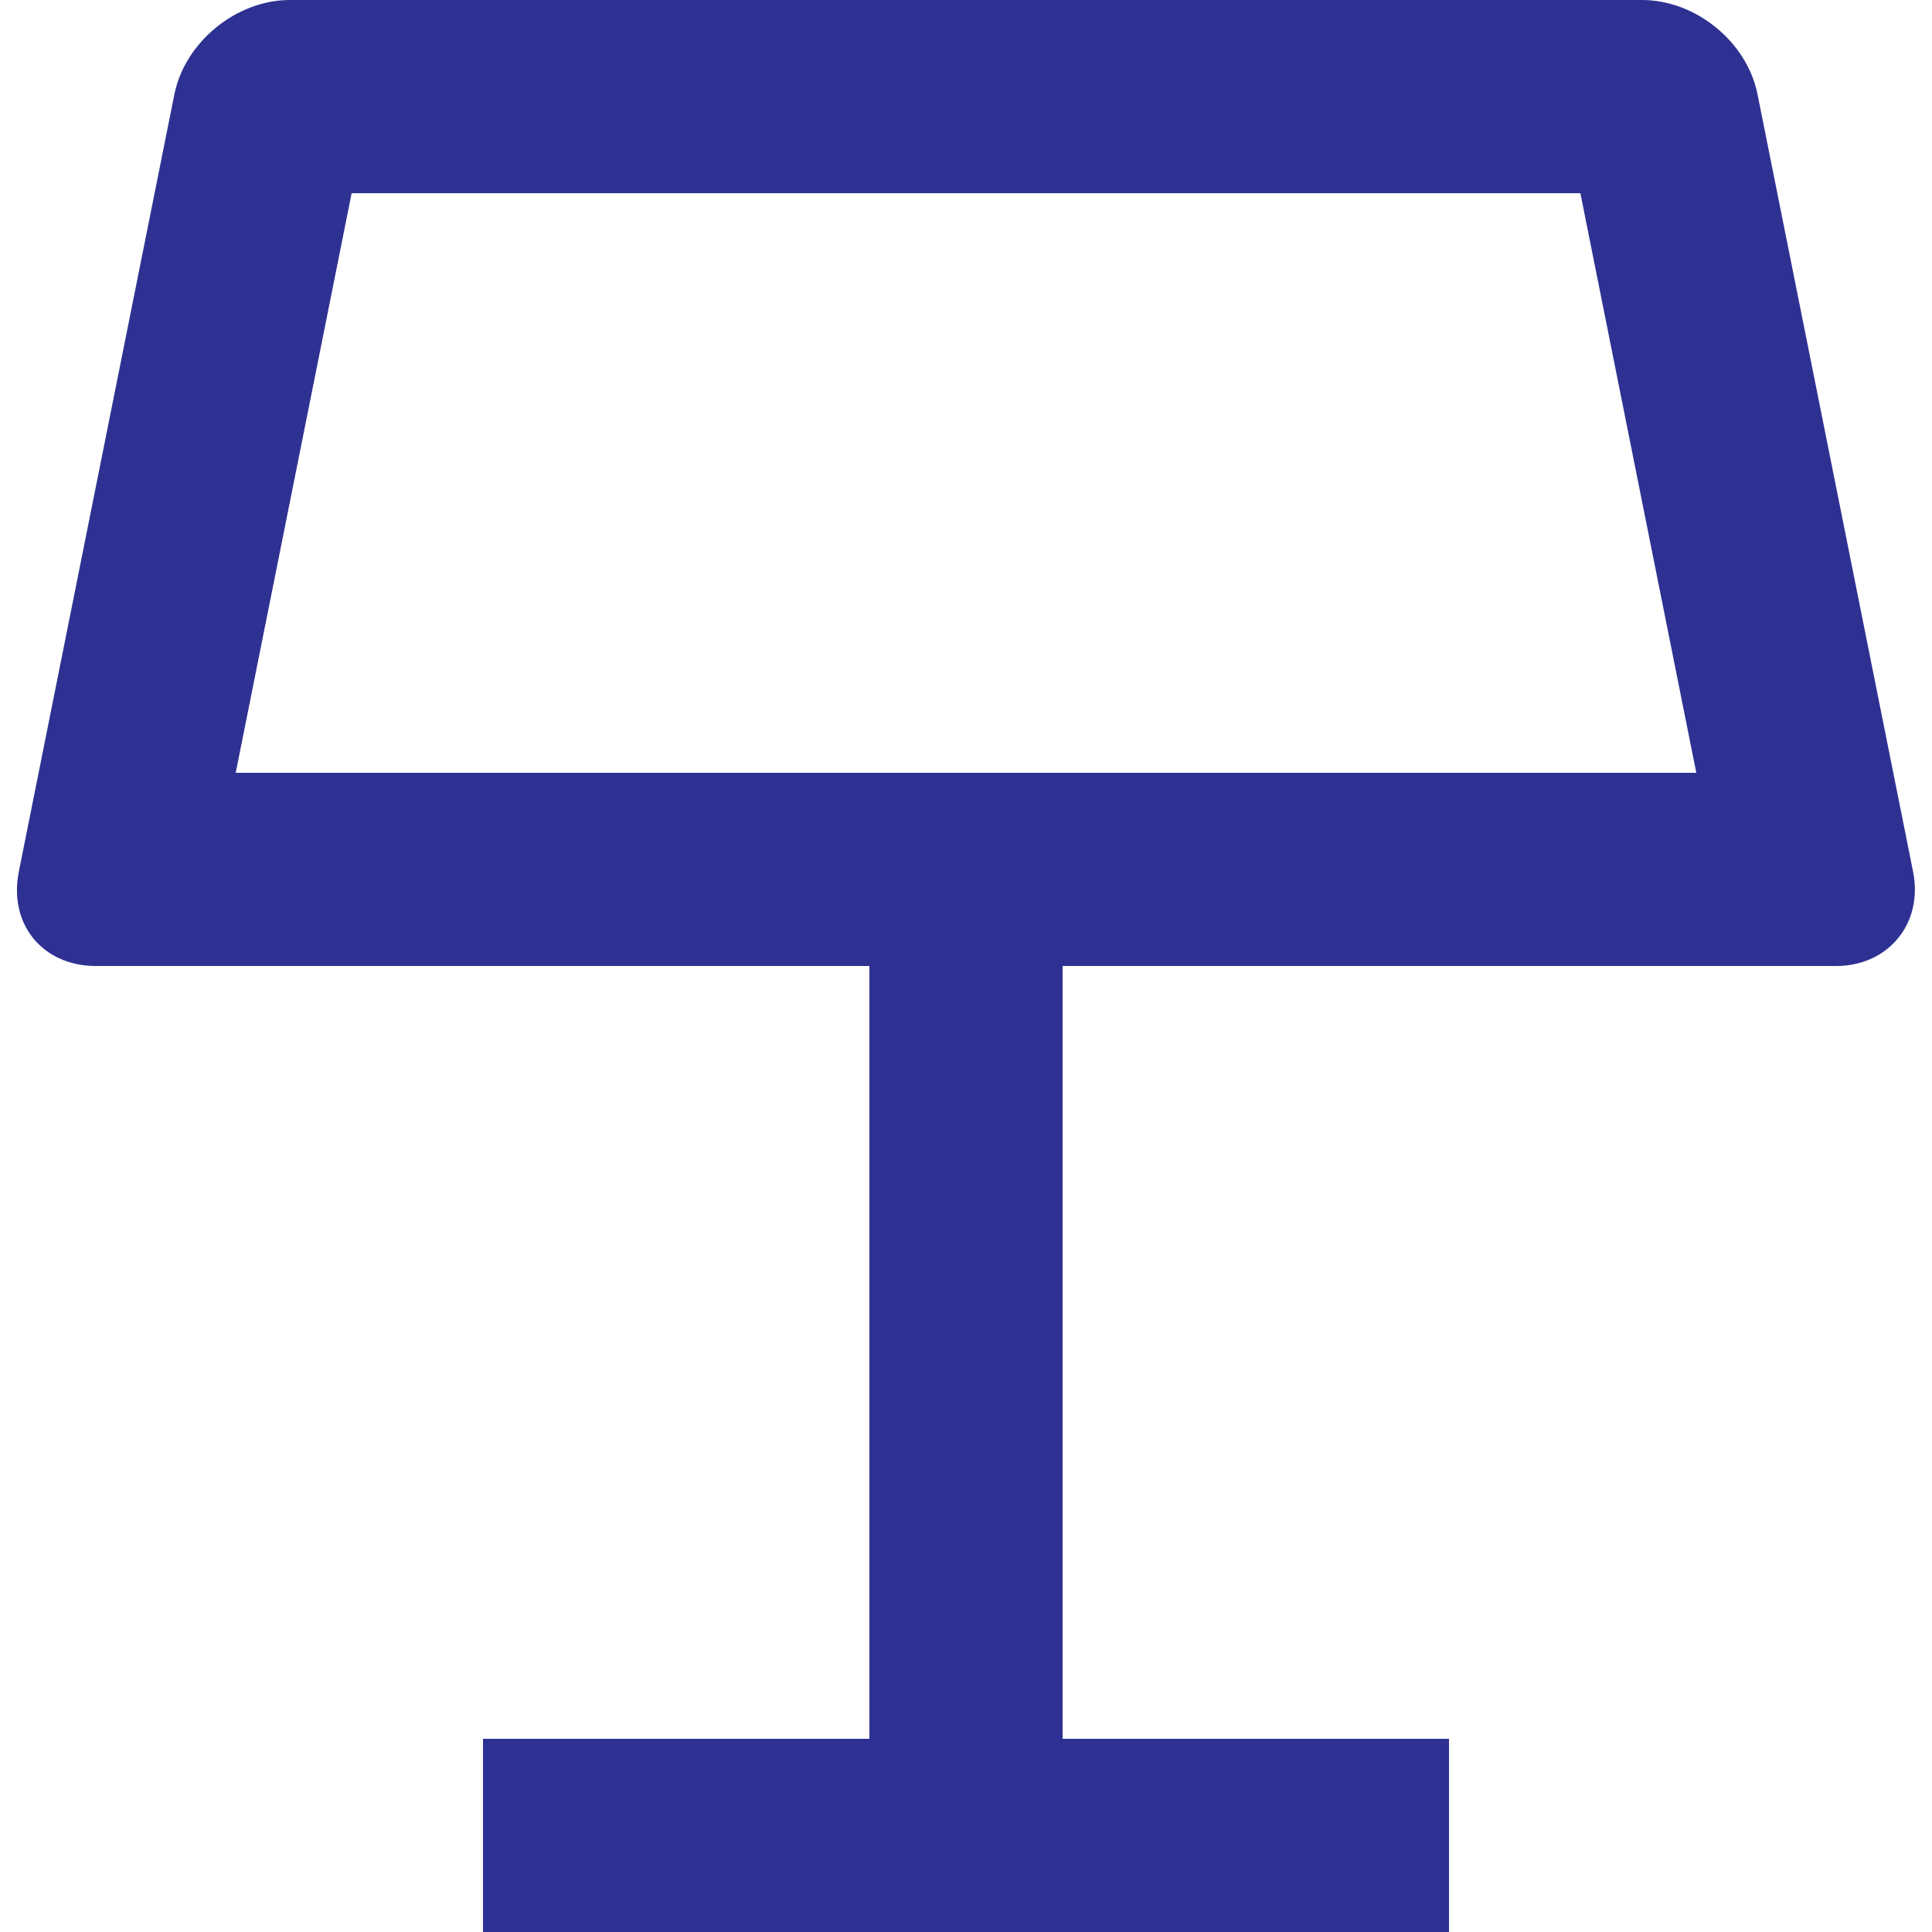 <svg width="20" height="20" viewBox="0 0 20 20" fill="none" xmlns="http://www.w3.org/2000/svg">
<path d="M2.44 8H17.56L16.36 2H3.64L2.44 8ZM11 10V18H15V20H5V18H9V10H0.992C0.444 10 0.086 9.57 0.195 9.023L1.805 0.977C1.913 0.437 2.445 0 3 0H16.998C17.551 0 18.085 0.43 18.194 0.977L19.804 9.023C19.912 9.563 19.544 10 19.007 10H11Z" fill="#2E3192"/>
</svg>
